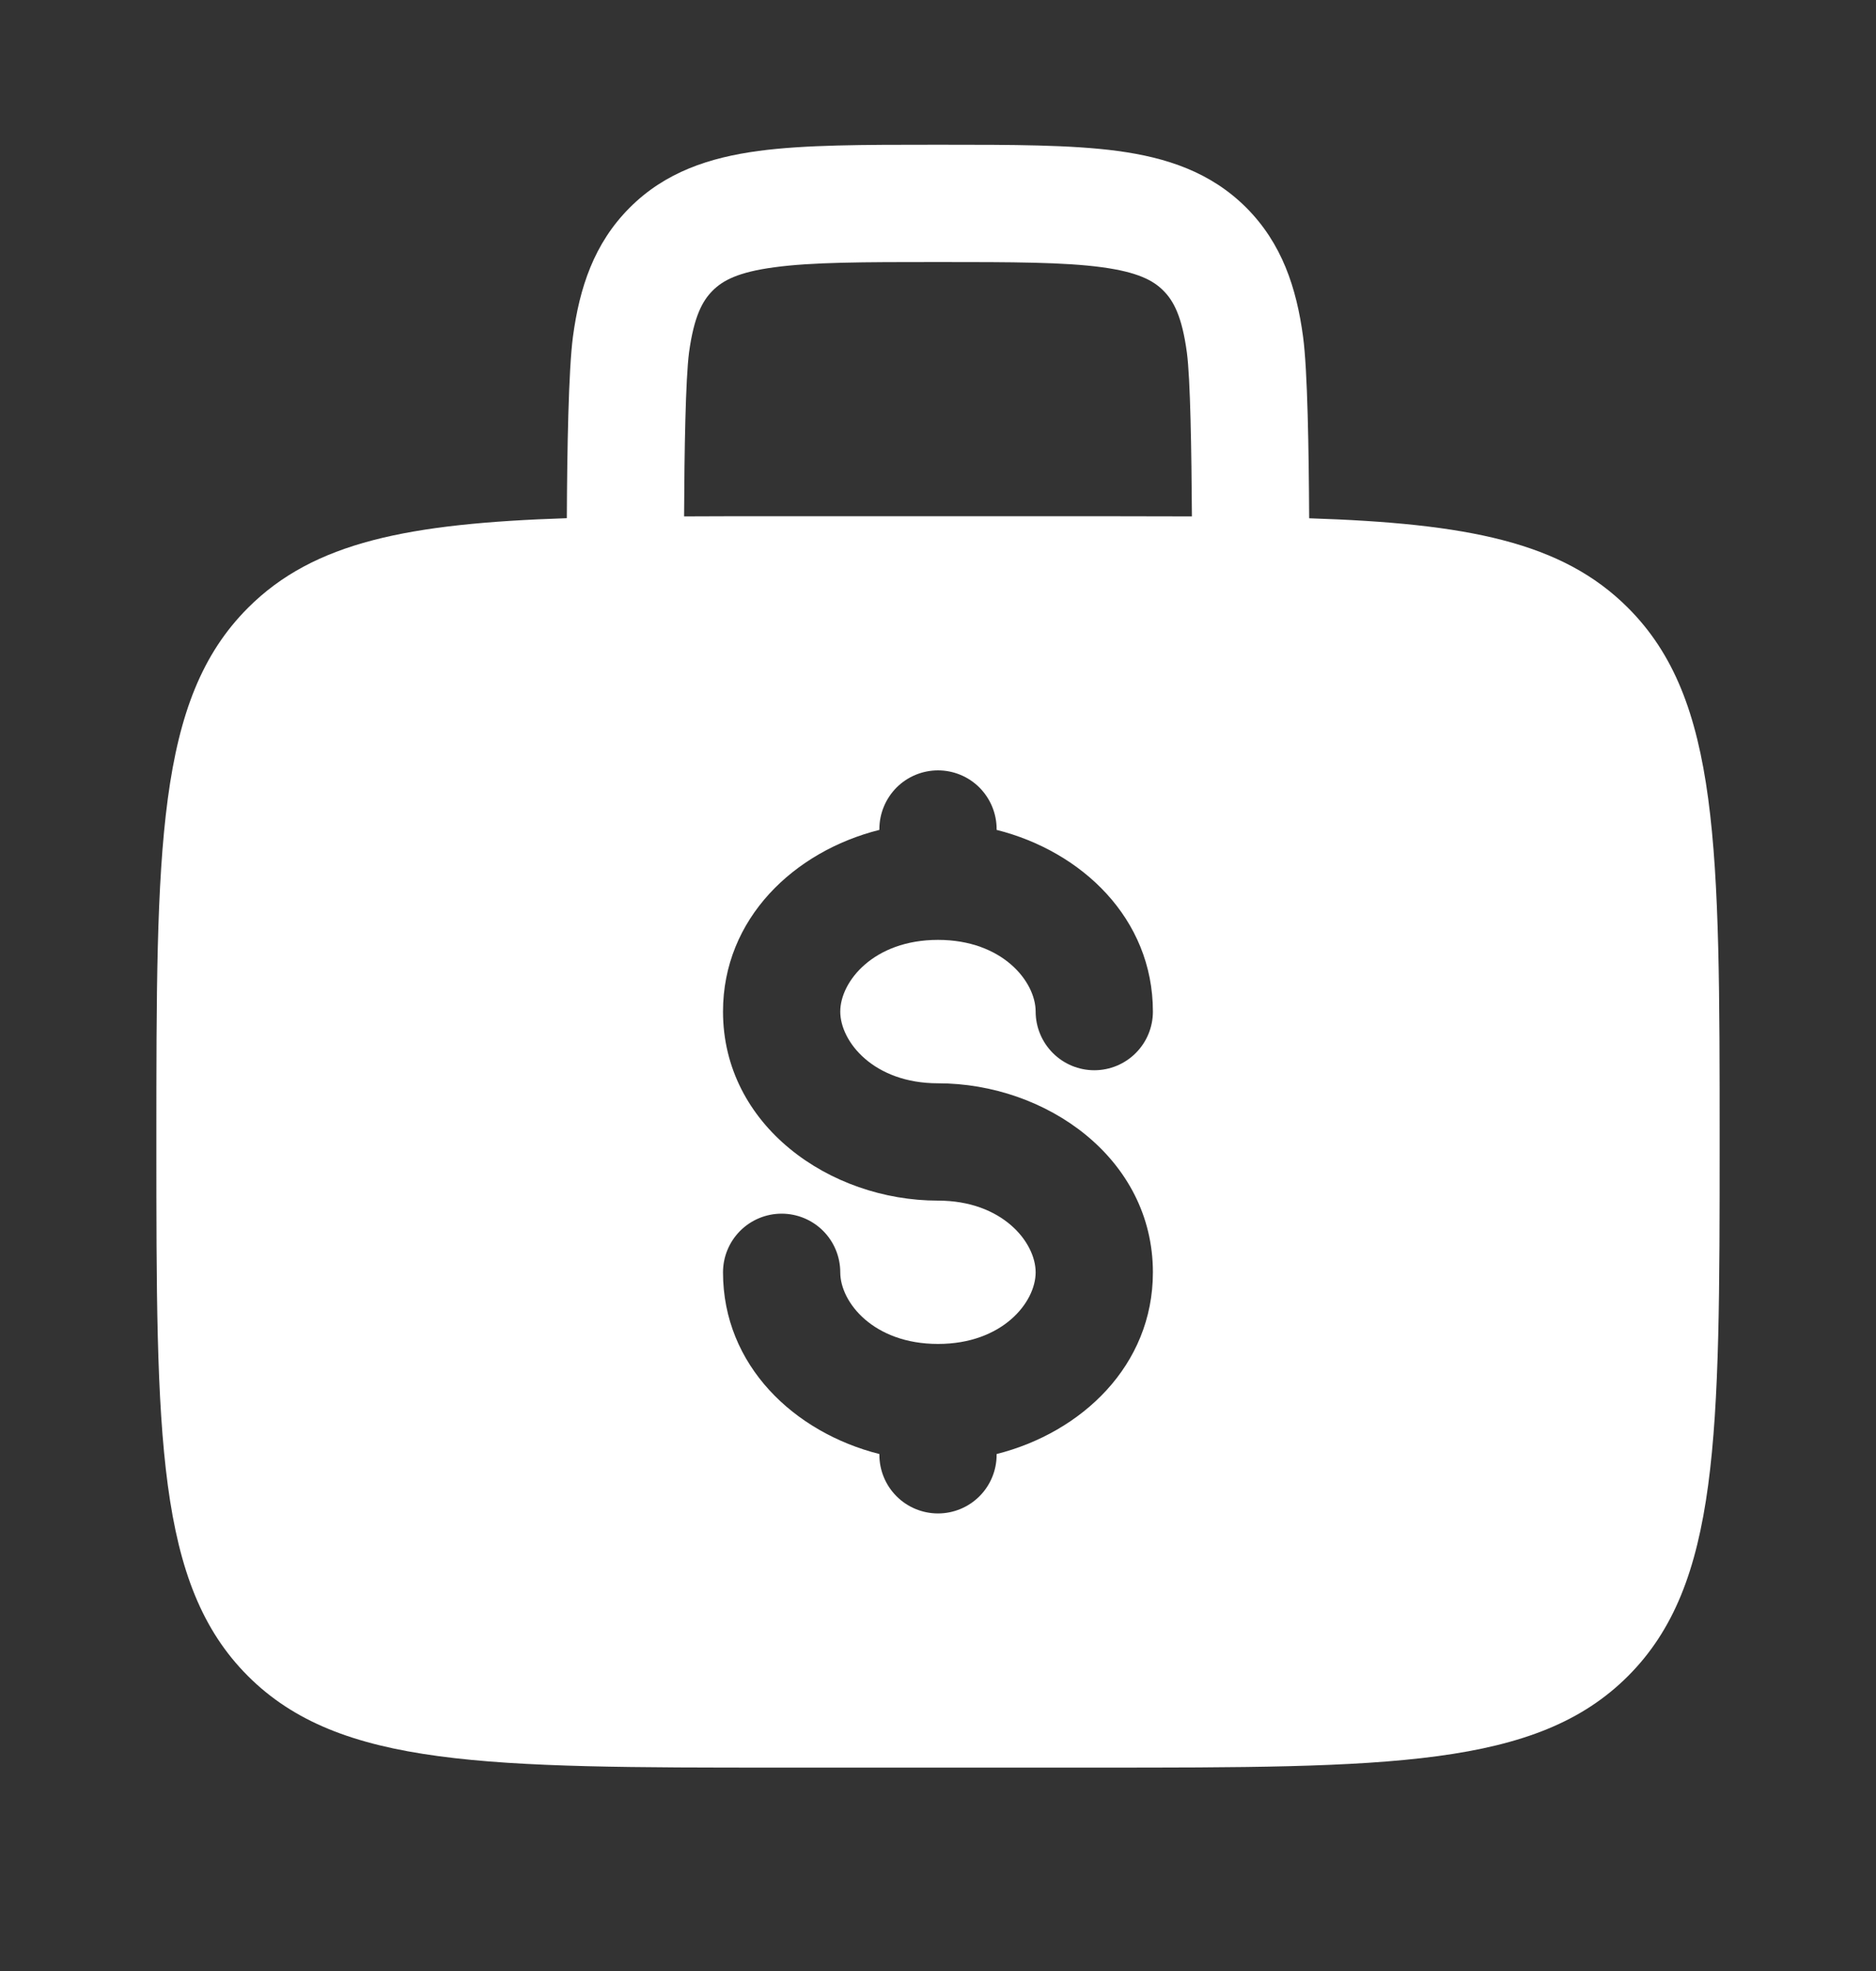 <svg width="20" height="21" viewBox="0 0 20 21" fill="none" xmlns="http://www.w3.org/2000/svg">
<rect x="0" y="0" width="20" height="21" fill="#333333" stroke="none"/>
<path fill-rule="evenodd" clip-rule="evenodd" d="M10.043 1.542H9.957C9.207 1.542 8.583 1.542 8.088 1.608C7.565 1.678 7.092 1.833 6.713 2.213C6.333 2.593 6.178 3.065 6.108 3.588C6.061 3.943 6.046 4.793 6.043 5.521C4.358 5.577 3.346 5.773 2.643 6.477C1.667 7.453 1.667 9.024 1.667 12.167C1.667 15.309 1.667 16.881 2.643 17.857C3.62 18.833 5.191 18.833 8.333 18.833H11.666C14.809 18.833 16.381 18.833 17.357 17.857C18.332 16.88 18.333 15.309 18.333 12.167C18.333 9.024 18.333 7.453 17.357 6.477C16.654 5.773 15.642 5.577 13.957 5.522C13.953 4.793 13.94 3.943 13.892 3.588C13.822 3.065 13.666 2.593 13.287 2.213C12.907 1.833 12.435 1.678 11.912 1.608C11.416 1.542 10.791 1.542 10.043 1.542ZM12.707 5.502C12.702 4.796 12.691 4.037 12.653 3.754C12.601 3.37 12.511 3.205 12.403 3.097C12.295 2.988 12.13 2.899 11.745 2.847C11.343 2.793 10.803 2.792 10 2.792C9.197 2.792 8.656 2.793 8.254 2.848C7.87 2.899 7.705 2.988 7.596 3.098C7.488 3.207 7.399 3.37 7.346 3.754C7.309 4.038 7.296 4.796 7.293 5.502C7.62 5.5 7.966 5.5 8.333 5.5H11.666C12.034 5.5 12.381 5.501 12.707 5.502ZM10 8.208C10.166 8.208 10.325 8.274 10.442 8.391C10.559 8.509 10.625 8.668 10.625 8.833V8.842C11.532 9.07 12.291 9.786 12.291 10.778C12.291 10.943 12.226 11.102 12.108 11.22C11.991 11.337 11.832 11.403 11.666 11.403C11.501 11.403 11.342 11.337 11.225 11.22C11.107 11.102 11.041 10.943 11.041 10.778C11.041 10.458 10.687 10.014 10 10.014C9.313 10.014 8.958 10.458 8.958 10.778C8.958 11.098 9.313 11.542 10 11.542C11.154 11.542 12.291 12.342 12.291 13.556C12.291 14.548 11.532 15.263 10.625 15.492V15.5C10.625 15.666 10.559 15.825 10.442 15.942C10.325 16.059 10.166 16.125 10 16.125C9.834 16.125 9.675 16.059 9.558 15.942C9.441 15.825 9.375 15.666 9.375 15.5V15.492C8.467 15.263 7.708 14.548 7.708 13.556C7.708 13.39 7.774 13.231 7.891 13.114C8.008 12.997 8.167 12.931 8.333 12.931C8.499 12.931 8.658 12.997 8.775 13.114C8.892 13.231 8.958 13.39 8.958 13.556C8.958 13.876 9.313 14.319 10 14.319C10.687 14.319 11.041 13.876 11.041 13.556C11.041 13.236 10.687 12.792 10 12.792C8.846 12.792 7.708 11.992 7.708 10.778C7.708 9.786 8.467 9.07 9.375 8.842V8.833C9.375 8.668 9.441 8.509 9.558 8.391C9.675 8.274 9.834 8.208 10 8.208Z" fill="white"/>
</svg>
